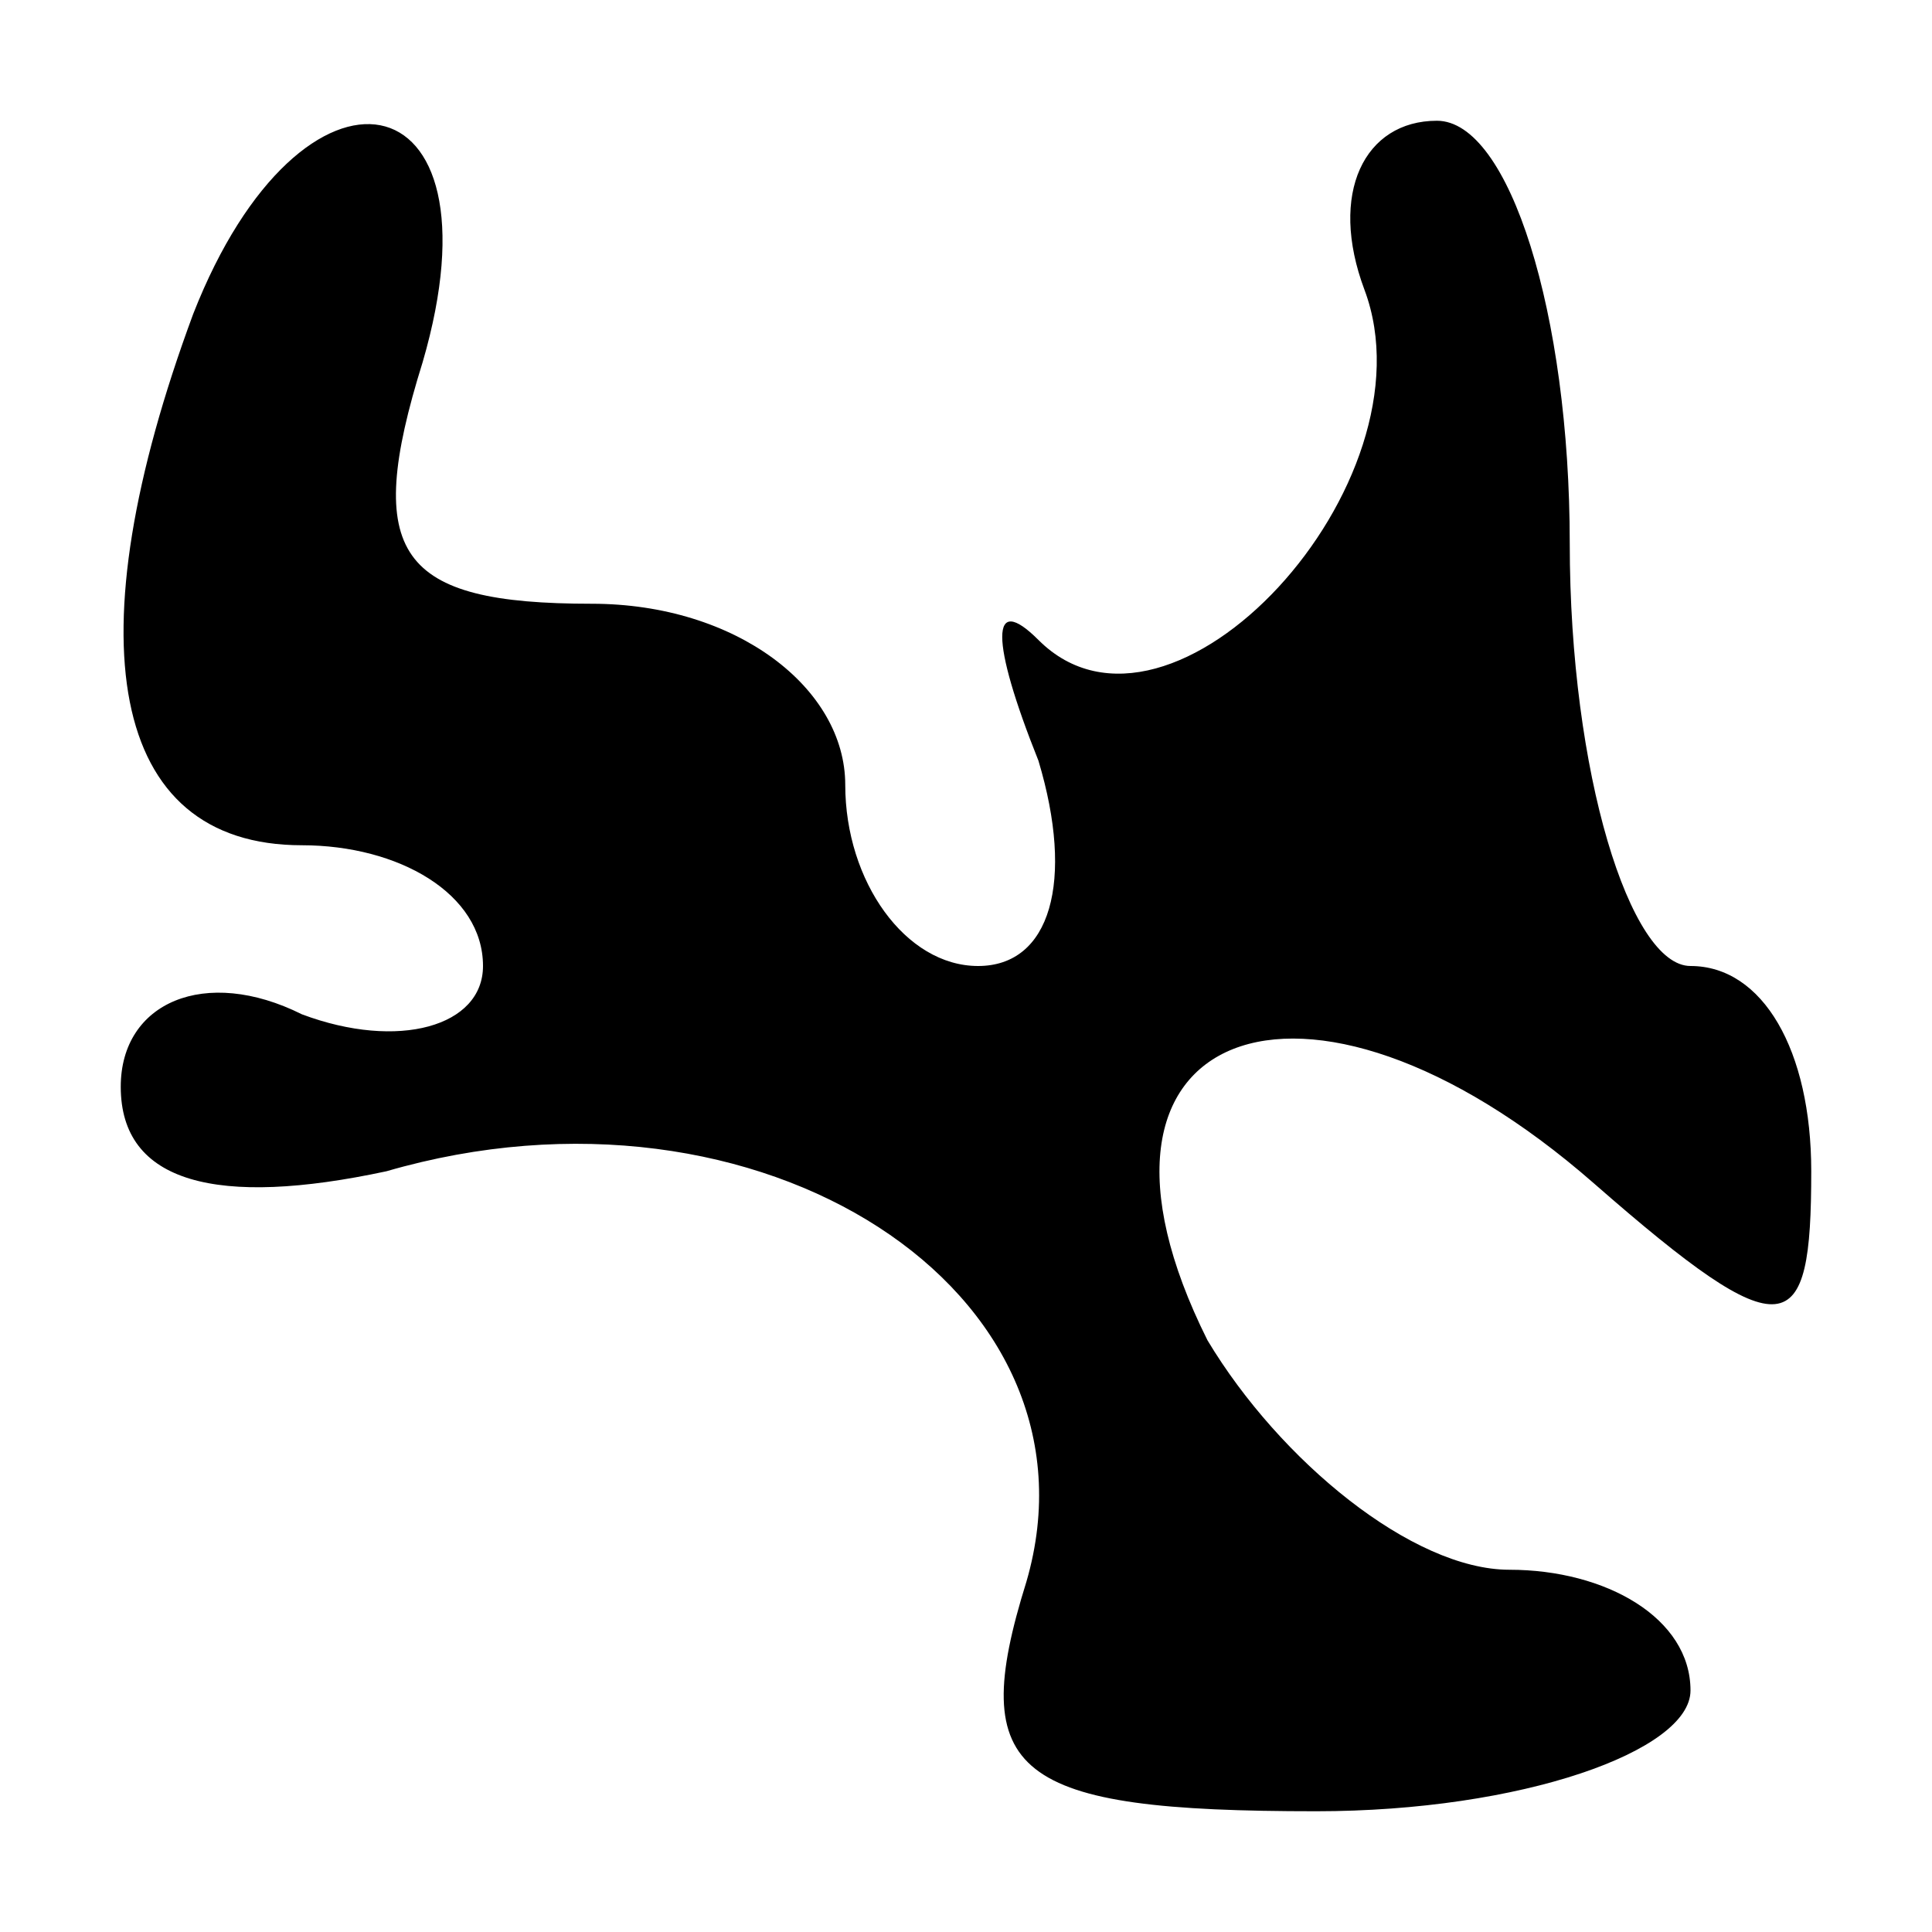 <?xml version="1.0" standalone="no"?>
<!DOCTYPE svg PUBLIC "-//W3C//DTD SVG 20010904//EN"
 "http://www.w3.org/TR/2001/REC-SVG-20010904/DTD/svg10.dtd">
<svg version="1.0" xmlns="http://www.w3.org/2000/svg"
 width="16pt" height="16pt" viewBox="0 0 16 16"
 preserveAspectRatio="xMidYMid meet">
<g transform="translate(0,16) scale(0.1,-0.1)"
fill="#000000" stroke="none">
<path d="M16 134 c-10 -27 -7 -44 9 -44 8 0 15 -4 15 -10 0 -5 -7 -7 -15 -4
-8 4 -15 1 -15 -6 0 -8 8 -10 22 -7 31 9 60 -10 53 -34 -5 -16 -1 -19 24 -19
17 0 31 5 31 10 0 6 -7 10 -15 10 -8 0 -19 9 -25 19 -13 26 8 34 32 13 16 -14
18 -13 18 1 0 10 -4 17 -10 17 -5 0 -10 16 -10 35 0 19 -5 35 -11 35 -6 0 -9
-6 -6 -14 6 -16 -16 -40 -27 -29 -4 4 -4 0 0 -10 3 -10 1 -17 -5 -17 -6 0 -11
7 -11 15 0 8 -9 15 -21 15 -16 0 -19 4 -14 20 7 24 -10 27 -19 4z"/>
</g>
</svg>
